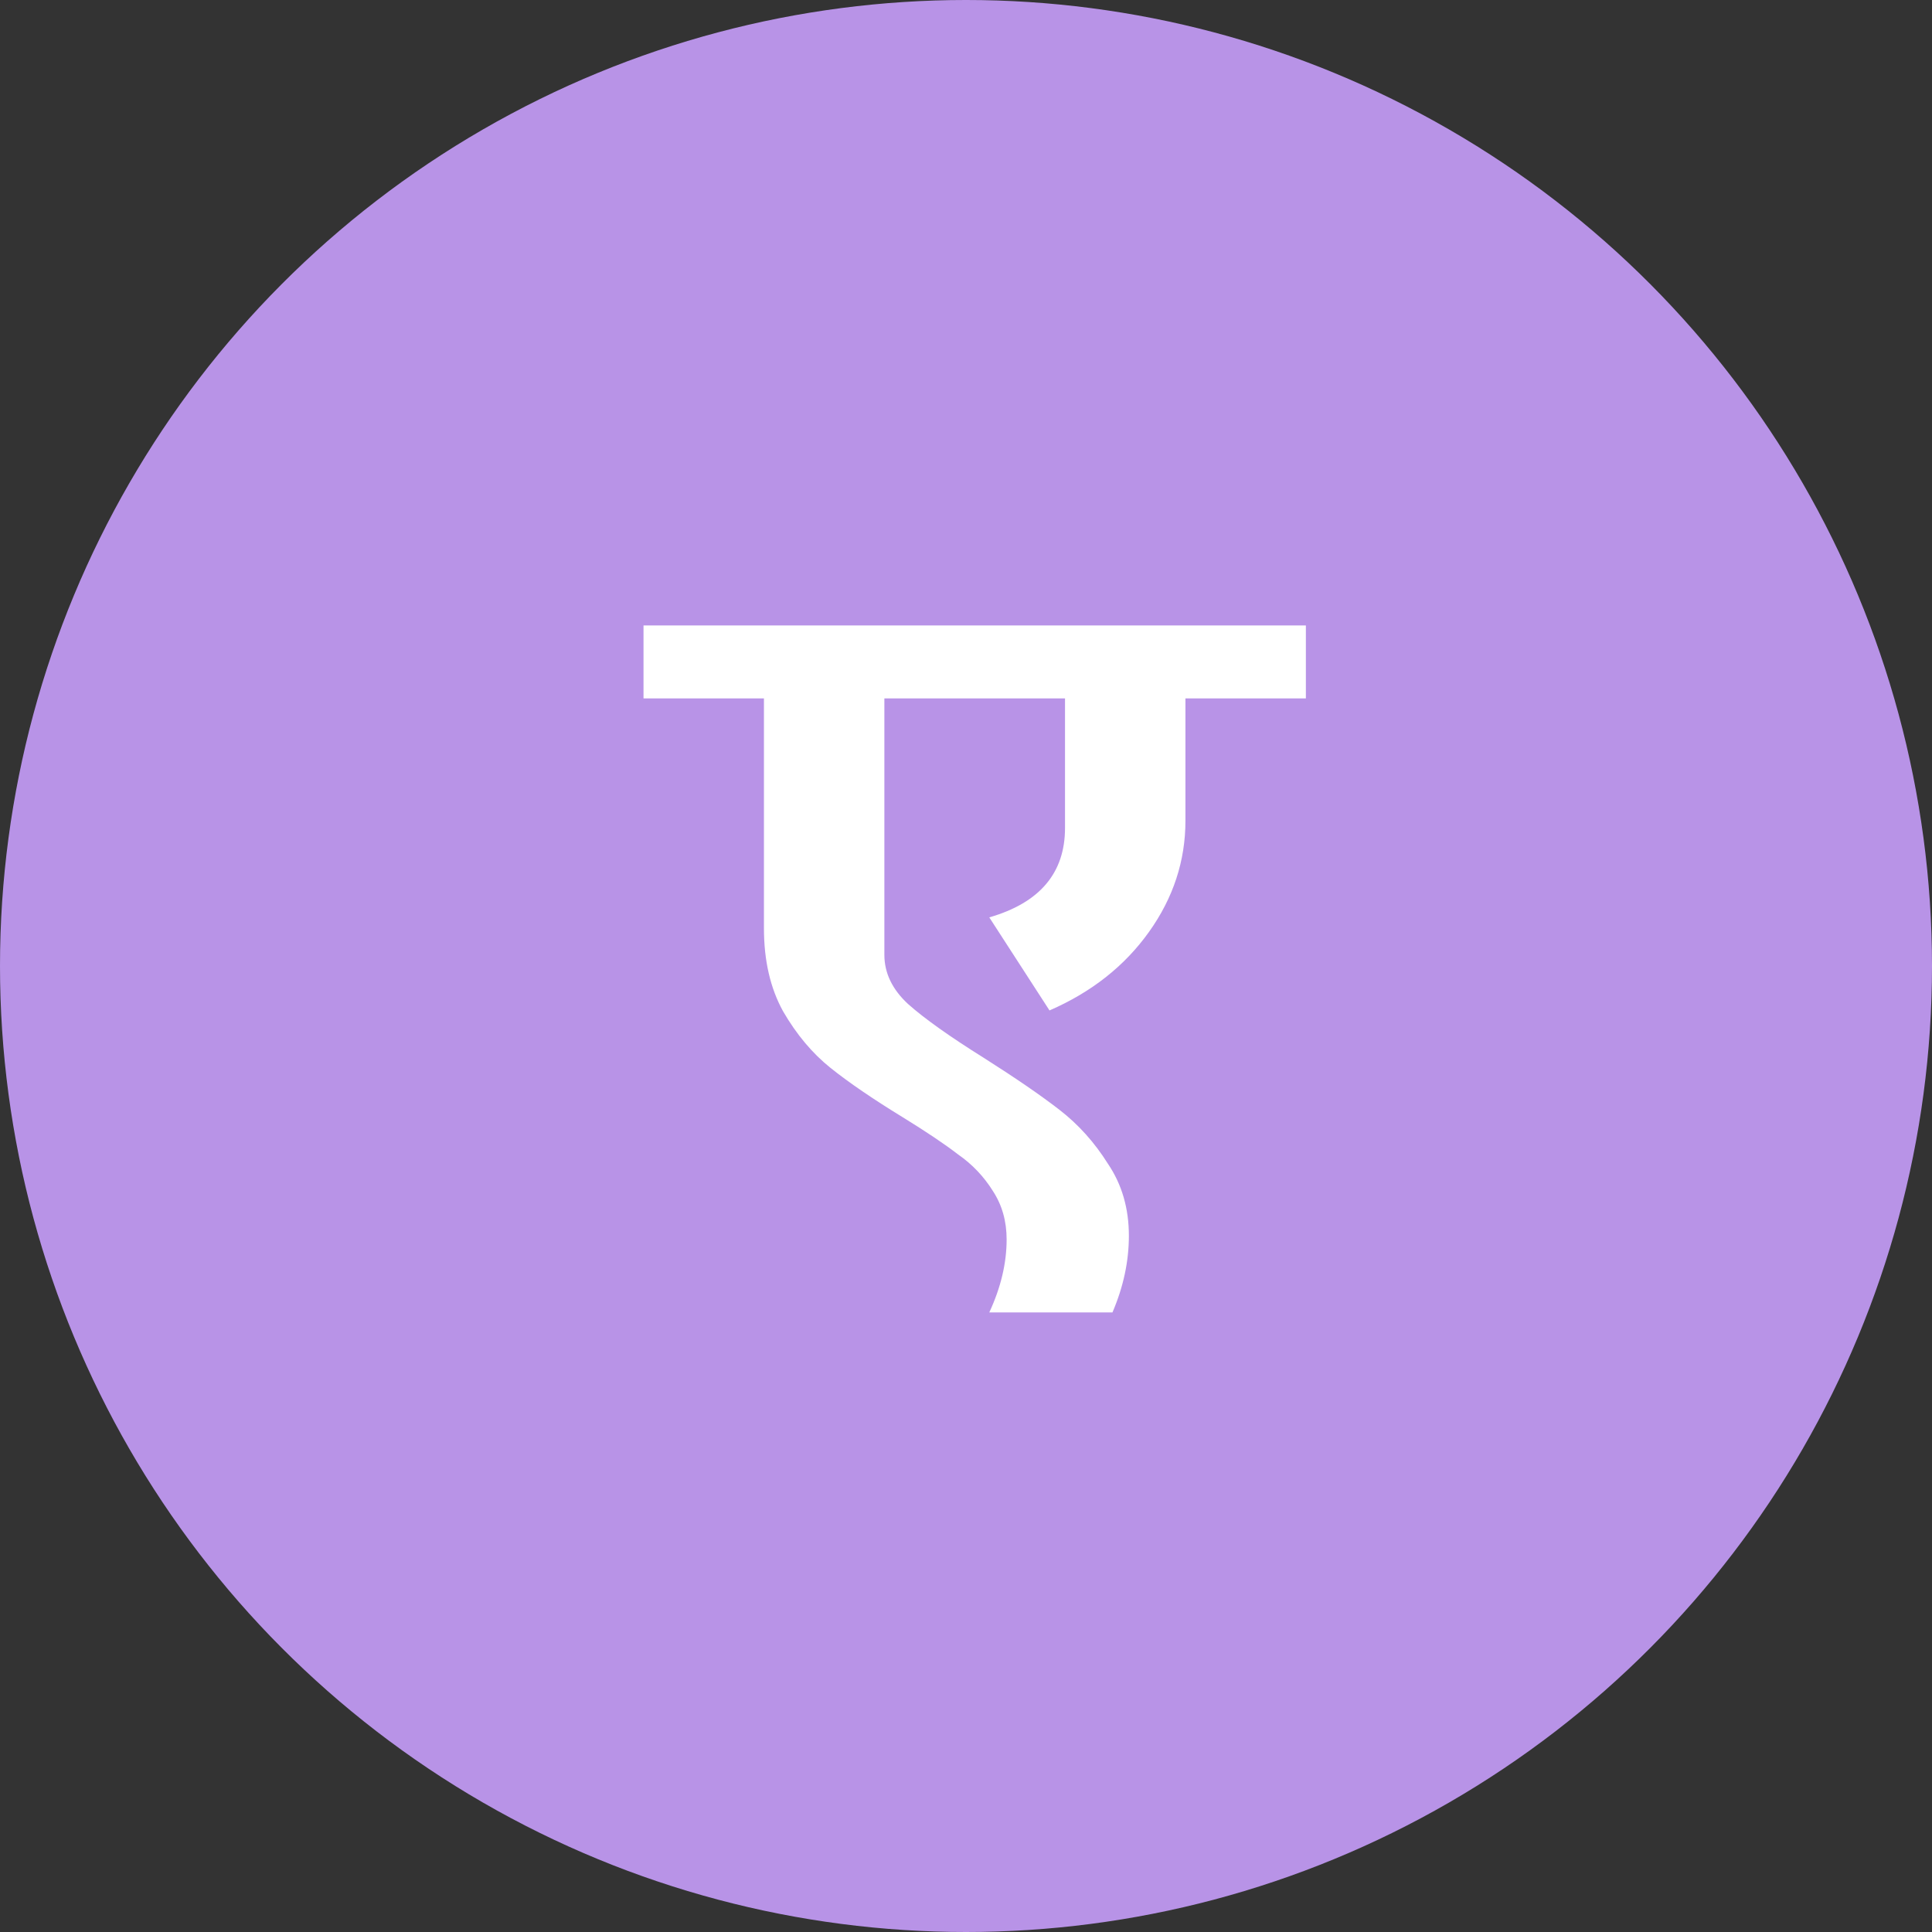<svg width="72" height="72" viewBox="0 0 72 72" fill="none" xmlns="http://www.w3.org/2000/svg">
<rect x="0" y="0" width="72" height="72" fill="#333333" stroke="none"/>
<circle cx="36" cy="36" r="36" fill="#B893E7"/>
<path d="M48.666 26.028H44.178V30.584C44.178 32.08 43.725 33.463 42.818 34.732C41.912 36.001 40.676 36.976 39.112 37.656L36.868 34.188C38.75 33.644 39.69 32.533 39.69 30.856V26.028H32.958V35.582C32.958 36.262 33.253 36.874 33.842 37.418C34.454 37.962 35.395 38.631 36.664 39.424C37.843 40.172 38.784 40.818 39.486 41.362C40.189 41.906 40.79 42.575 41.288 43.368C41.81 44.139 42.07 45.034 42.07 46.054C42.07 47.006 41.866 47.958 41.458 48.91H36.868C37.299 47.981 37.514 47.074 37.514 46.19C37.514 45.51 37.344 44.909 37.004 44.388C36.664 43.844 36.234 43.391 35.712 43.028C35.214 42.643 34.522 42.178 33.638 41.634C32.528 40.954 31.632 40.342 30.952 39.798C30.272 39.254 29.683 38.551 29.184 37.69C28.708 36.829 28.47 35.797 28.47 34.596V26.028H23.982V23.308H48.666V26.028Z" fill="white"/>
</svg>
